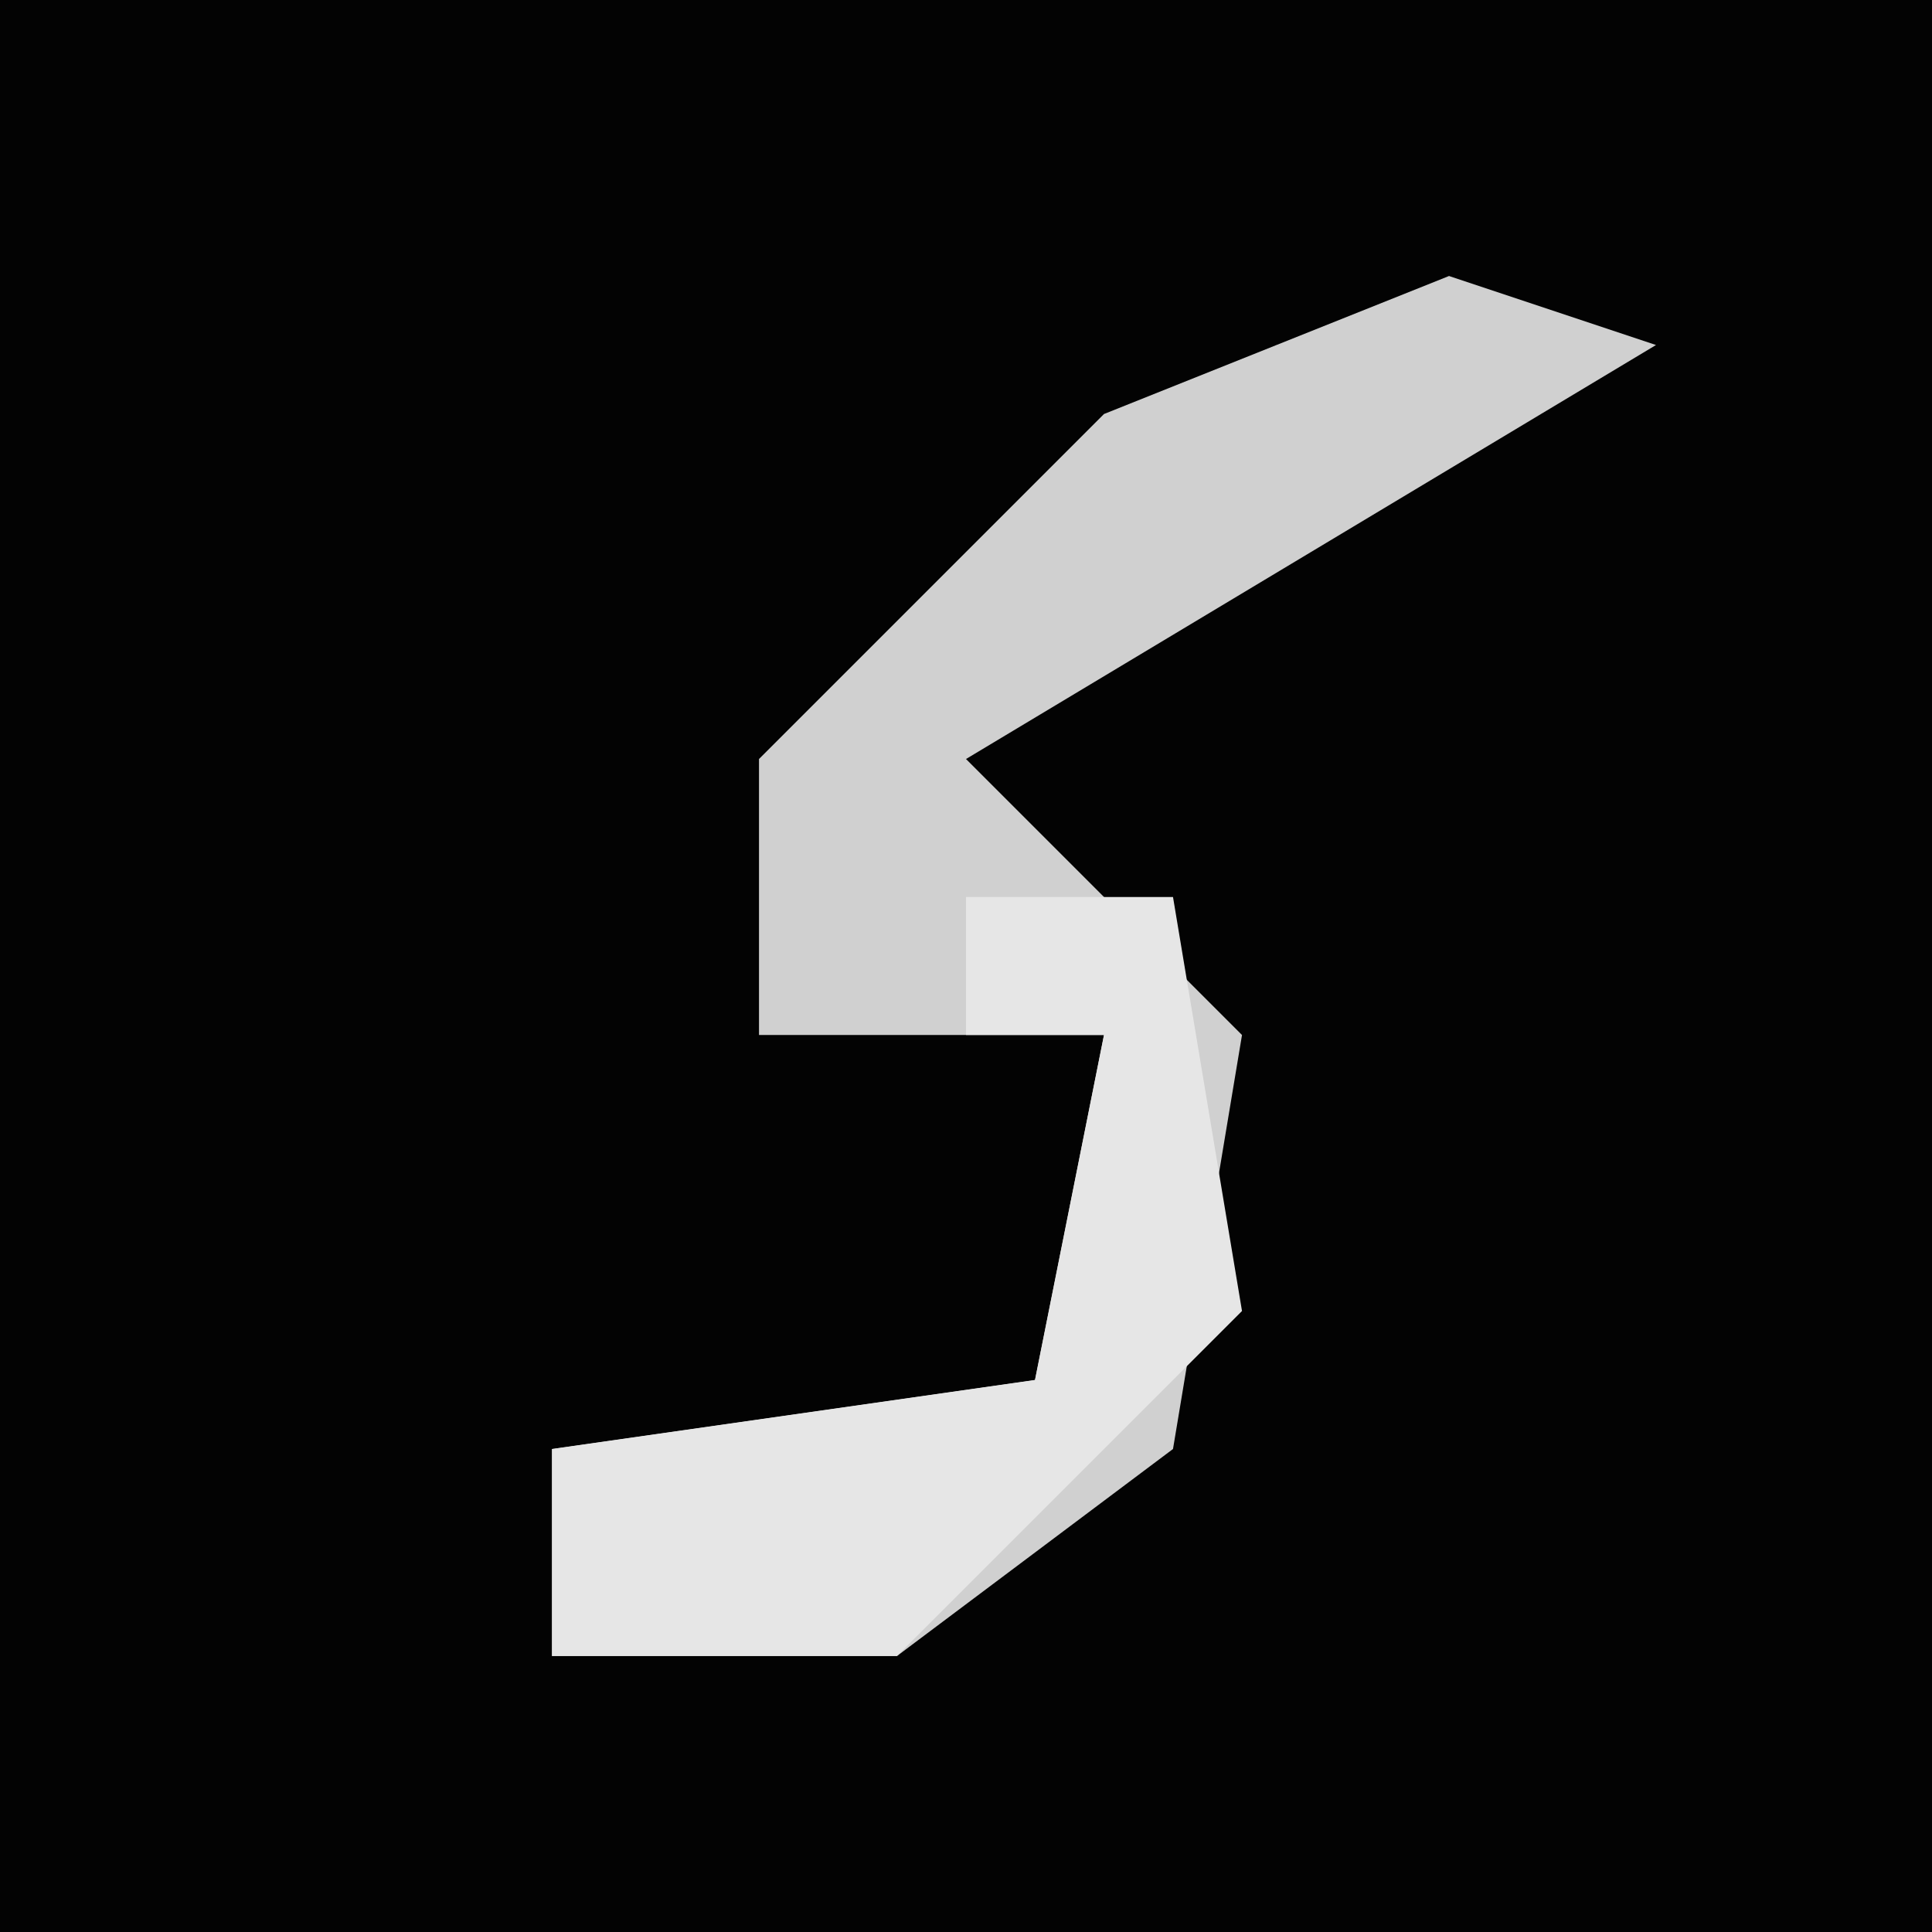 <?xml version="1.0" encoding="UTF-8"?>
<svg version="1.1" xmlns="http://www.w3.org/2000/svg" width="28" height="28">
<path d="M0,0 L28,0 L28,28 L0,28 Z " fill="#030303" transform="translate(0,0)"/>
<path d="M0,0 L3,1 L-2,4 L-7,7 L-3,11 L-4,17 L-8,20 L-13,20 L-13,17 L-6,16 L-5,11 L-10,11 L-10,7 L-5,2 Z " fill="#D0D0D0" transform="translate(21,4)"/>
<path d="M0,0 L3,0 L4,6 L-1,11 L-6,11 L-6,8 L1,7 L2,2 L0,2 Z " fill="#E6E6E6" transform="translate(14,13)"/>
</svg>
